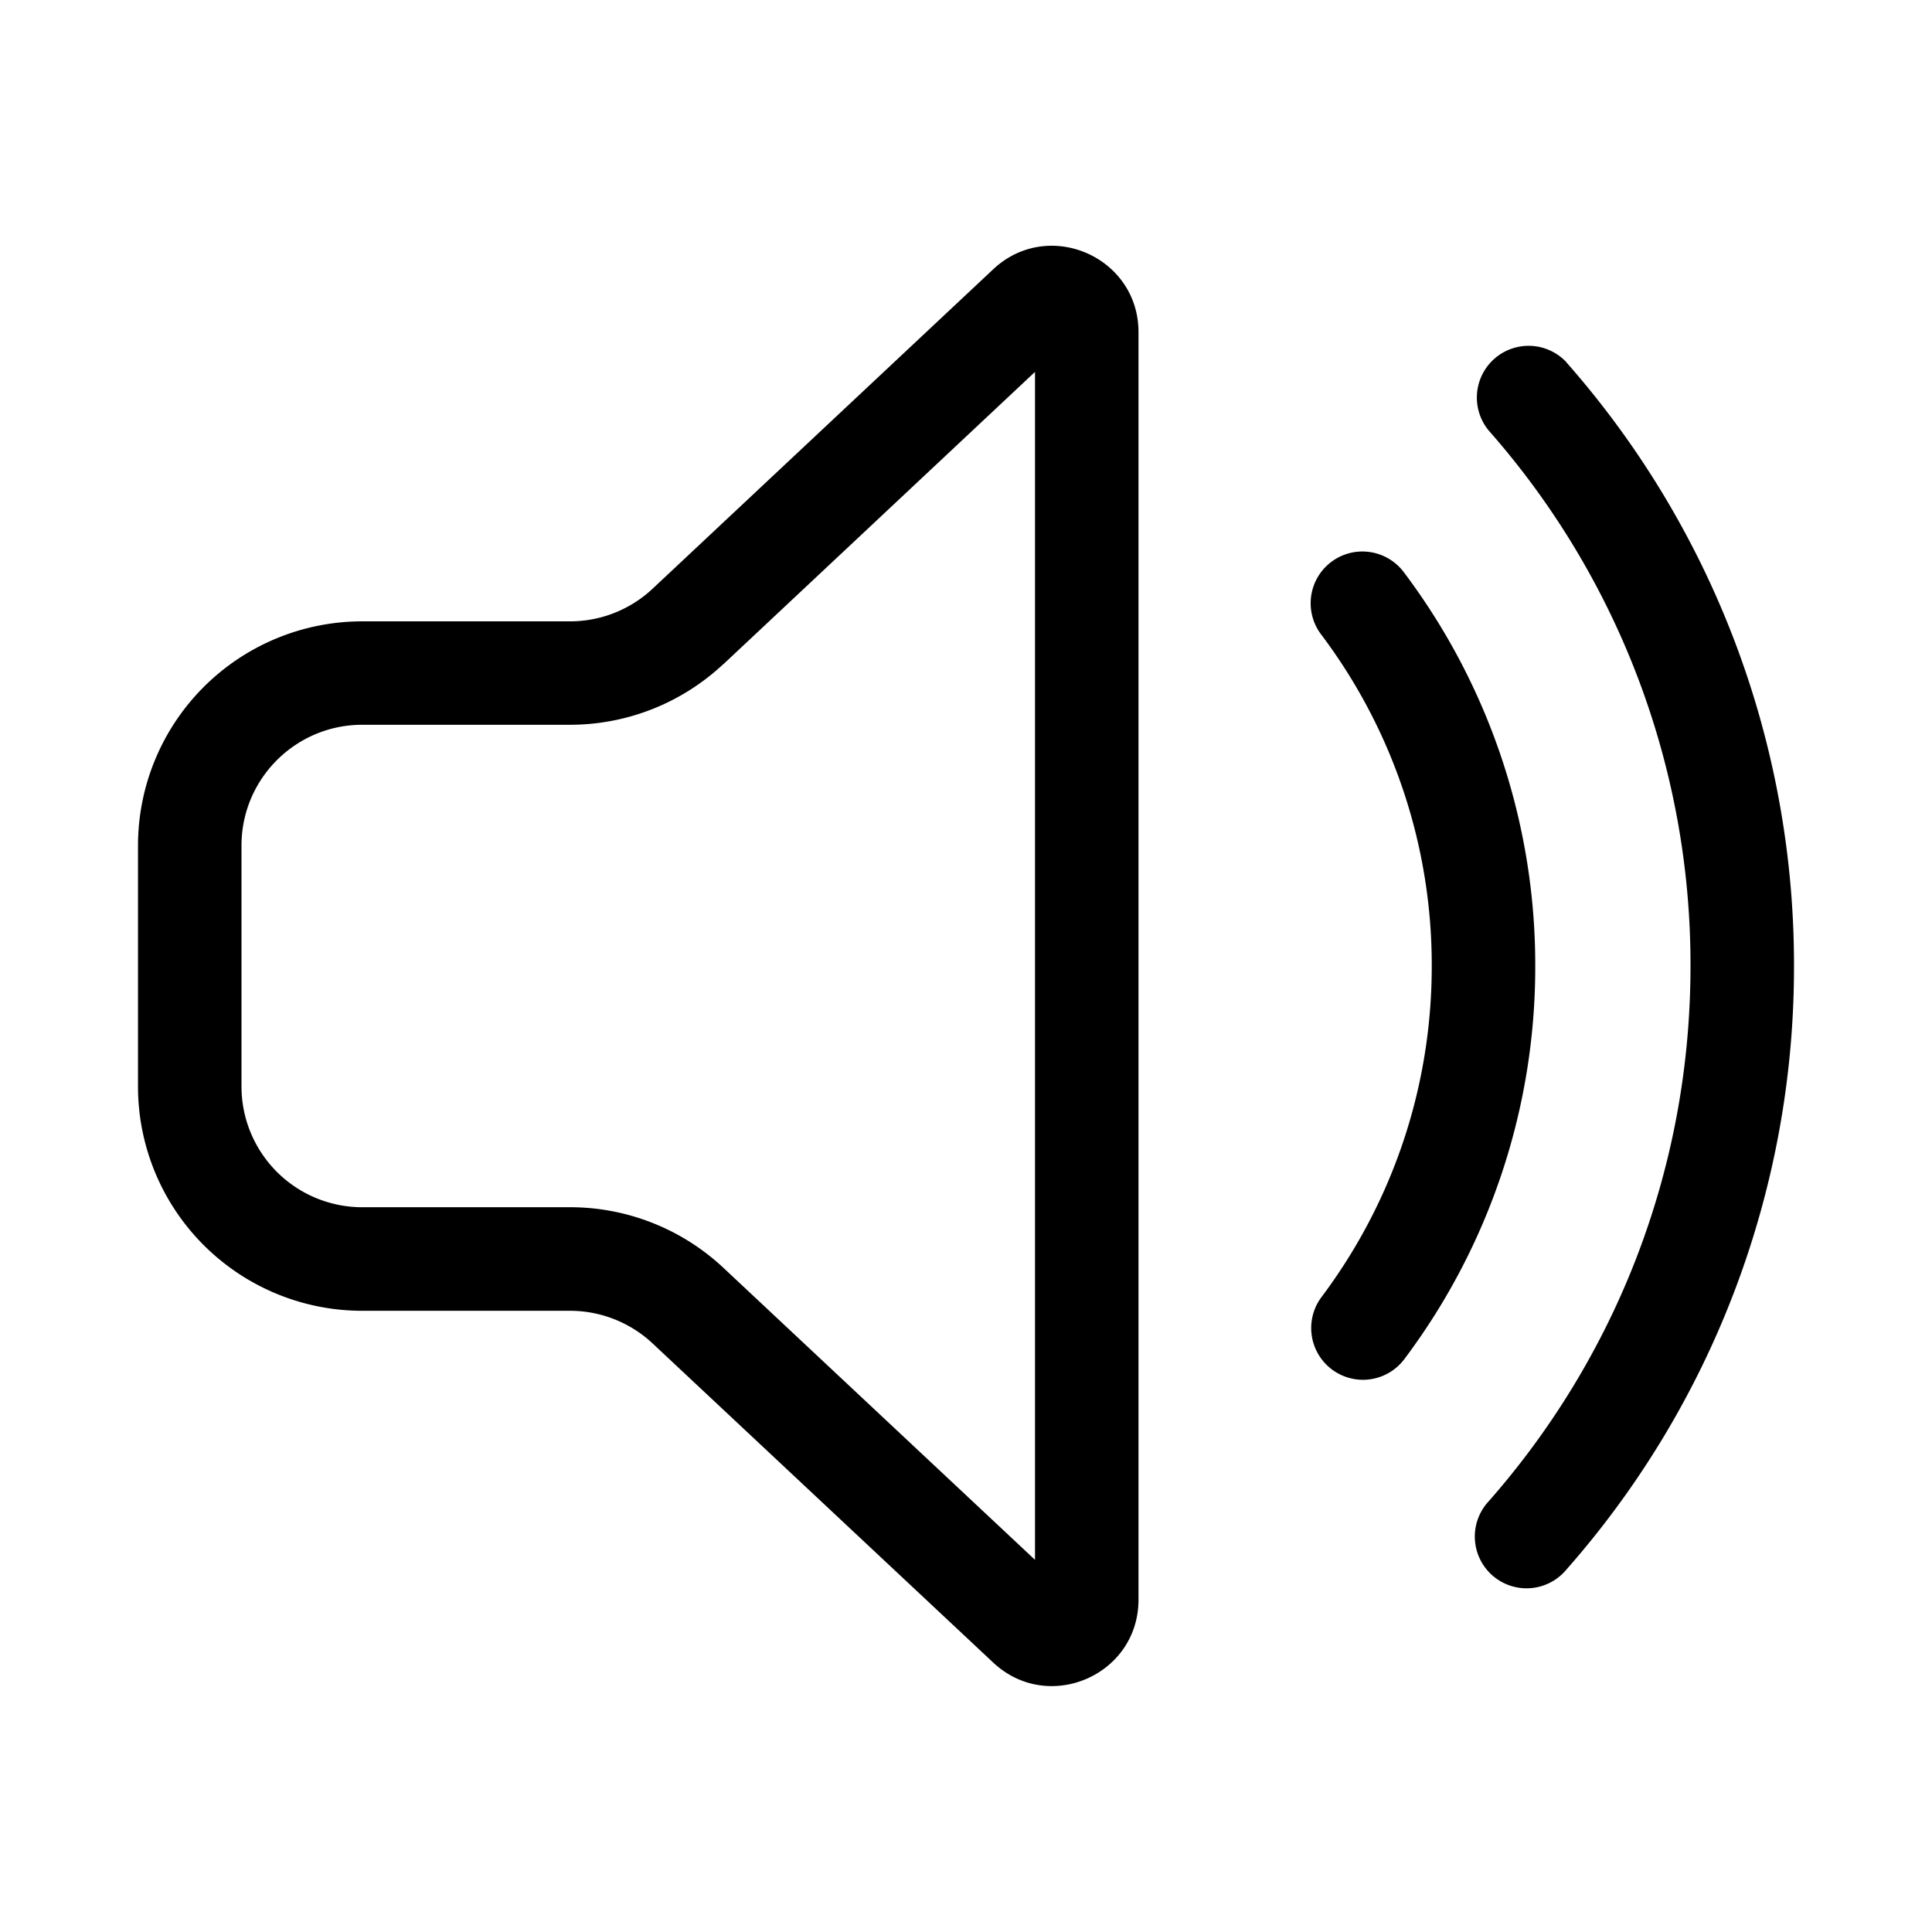 <svg xmlns="http://www.w3.org/2000/svg" width="1em" height="1em" viewBox="0 0 28 28">
    <path
          d="M16.5 4.814c0-1.094-1.307-1.66-2.105-.912l-4.937 4.63a1.75 1.75 0 0 1-1.197.473H5.25A3.25 3.25 0 0 0 2 12.255v3.492a3.25 3.25 0 0 0 3.25 3.25h3.012c.444 0 .872.17 1.196.473l4.937 4.626c.799.748 2.105.182 2.105-.912zm-6.016 4.812L15 5.39v17.216l-4.516-4.232a3.25 3.25 0 0 0-2.222-.878H5.25a1.75 1.75 0 0 1-1.75-1.75v-3.492c0-.966.784-1.75 1.75-1.75h3.011a3.25 3.25 0 0 0 2.223-.88M22.702 5.25a.75.75 0 0 0-1.126.99A11.7 11.7 0 0 1 24.5 14c0 2.973-1.103 5.687-2.924 7.757a.75.75 0 1 0 1.126.99A13.2 13.2 0 0 0 26 14a13.2 13.2 0 0 0-3.298-8.748m-2.35 3.05a.75.75 0 1 0-1.199.901A7.96 7.96 0 0 1 20.75 14c0 1.8-.594 3.46-1.597 4.797a.75.75 0 0 0 1.2.9A9.46 9.46 0 0 0 22.25 14a9.46 9.46 0 0 0-1.897-5.697"/>
</svg>